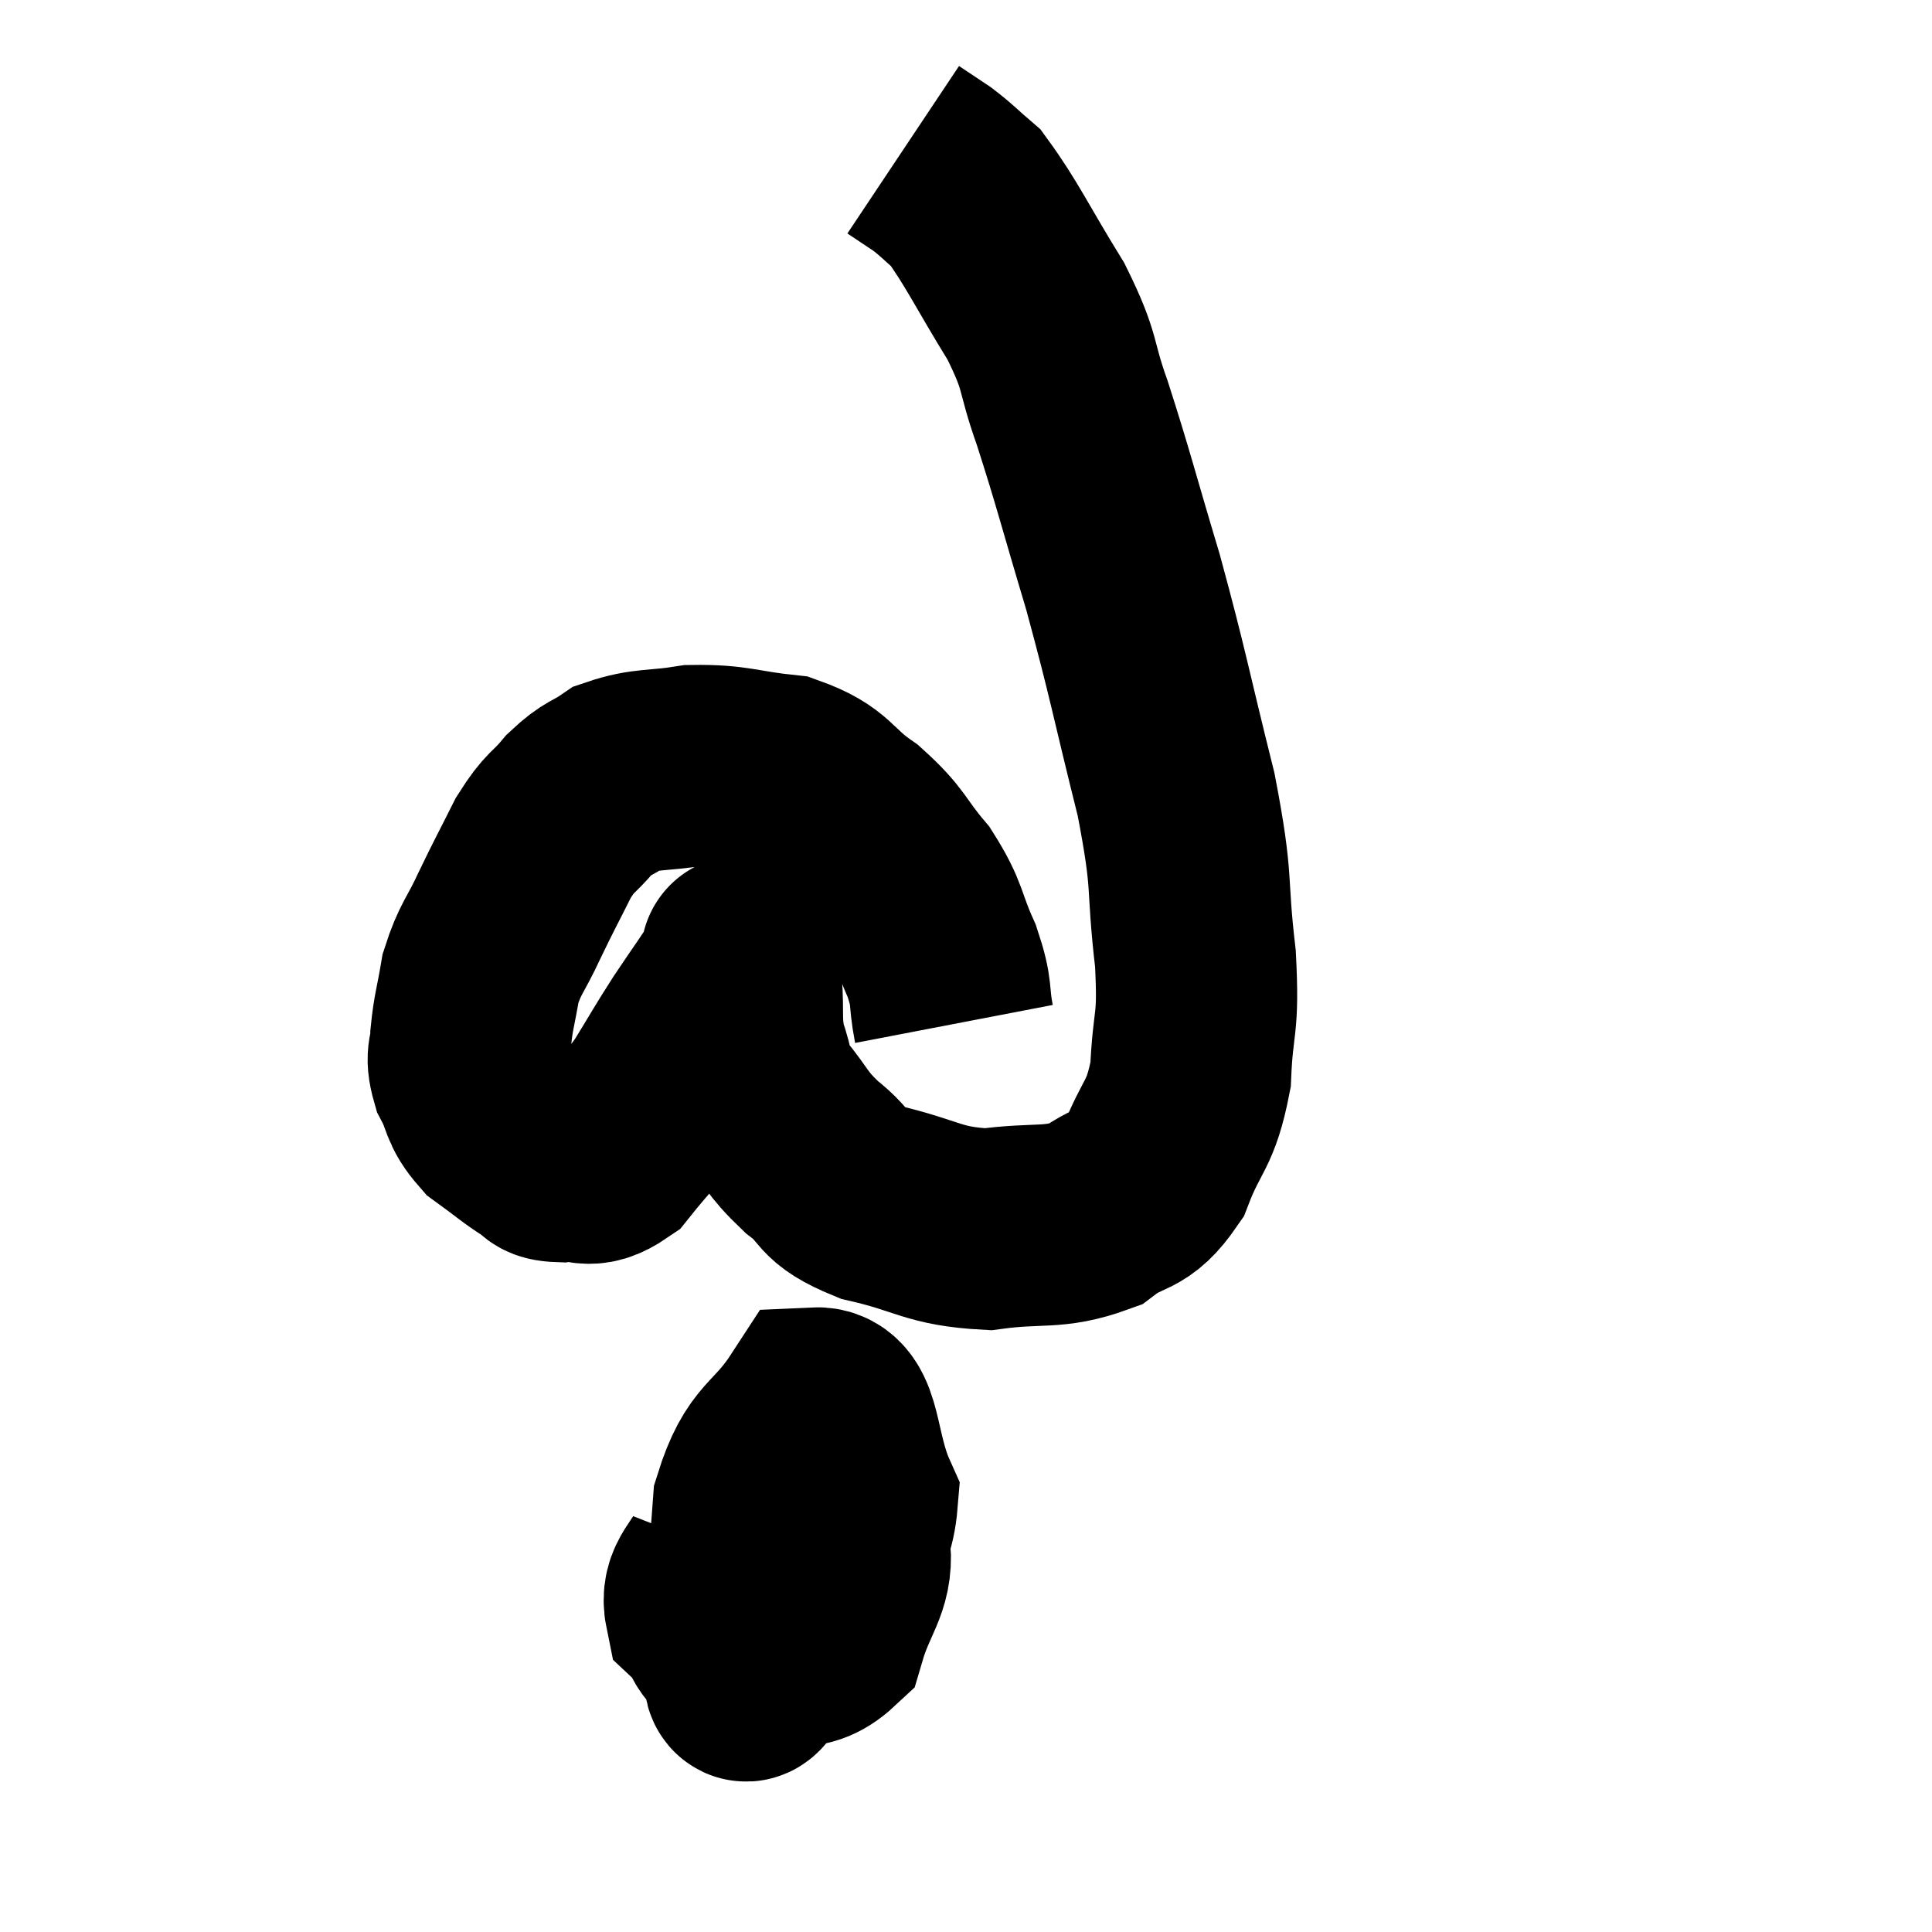 <svg width="48" height="48" viewBox="0 0 48 48" xmlns="http://www.w3.org/2000/svg"><path d="M 23.7 25.44 C 23.55 24.66, 23.685 24.735, 23.4 23.88 C 22.98 22.95, 23.1 22.875, 22.56 22.02 C 21.9 21.24, 22.005 21.15, 21.24 20.46 C 20.37 19.86, 20.505 19.62, 19.5 19.26 C 18.36 19.14, 18.255 19.005, 17.22 19.02 C 16.29 19.17, 16.065 19.08, 15.36 19.32 C 14.88 19.65, 14.865 19.545, 14.4 19.98 C 13.95 20.52, 13.935 20.37, 13.5 21.06 C 13.08 21.9, 13.05 21.93, 12.66 22.74 C 12.3 23.52, 12.18 23.55, 11.94 24.3 C 11.82 25.02, 11.76 25.14, 11.7 25.74 C 11.7 26.22, 11.55 26.175, 11.7 26.7 C 12 27.27, 11.88 27.36, 12.3 27.84 C 12.84 28.23, 12.975 28.365, 13.38 28.62 C 13.65 28.74, 13.47 28.845, 13.92 28.86 C 14.55 28.77, 14.565 29.1, 15.18 28.68 C 15.78 27.93, 15.84 27.945, 16.38 27.18 C 16.86 26.4, 16.86 26.37, 17.34 25.62 C 17.82 24.9, 18.03 24.63, 18.3 24.18 C 18.36 24, 18.39 23.91, 18.42 23.82 C 18.42 23.82, 18.42 23.82, 18.42 23.82 C 18.42 23.82, 18.42 23.67, 18.42 23.82 C 18.42 24.12, 18.39 23.85, 18.42 24.42 C 18.48 25.26, 18.39 25.365, 18.54 26.1 C 18.78 26.73, 18.615 26.7, 19.02 27.36 C 19.59 28.05, 19.5 28.11, 20.16 28.74 C 20.91 29.31, 20.565 29.43, 21.66 29.88 C 23.1 30.21, 23.16 30.465, 24.54 30.54 C 25.86 30.36, 26.145 30.555, 27.18 30.18 C 27.93 29.61, 28.08 29.91, 28.68 29.04 C 29.13 27.87, 29.325 28.005, 29.58 26.7 C 29.64 25.26, 29.79 25.56, 29.7 23.82 C 29.46 21.78, 29.67 22.08, 29.22 19.74 C 28.56 17.1, 28.545 16.83, 27.9 14.46 C 27.27 12.36, 27.18 11.94, 26.64 10.26 C 26.19 9, 26.4 9.075, 25.74 7.74 C 24.87 6.33, 24.645 5.805, 24 4.92 C 23.58 4.56, 23.55 4.5, 23.16 4.2 C 22.8 3.96, 22.62 3.84, 22.44 3.72 C 22.44 3.72, 22.44 3.72, 22.44 3.72 L 22.44 3.72" fill="none" stroke="black" stroke-width="5"></path><path d="M 18.06 38.58 C 17.79 39.27, 17.4 39.375, 17.52 39.96 C 18.03 40.44, 17.79 40.77, 18.54 40.92 C 19.53 40.74, 19.875 41.16, 20.52 40.56 C 20.82 39.54, 21.18 39.3, 21.12 38.52 C 20.7 37.98, 20.715 37.5, 20.28 37.44 C 19.83 37.86, 19.71 37.725, 19.38 38.28 C 19.17 38.97, 18.84 39.21, 18.96 39.66 C 19.41 39.87, 19.275 40.68, 19.86 40.08 C 20.58 38.67, 21.195 38.535, 21.3 37.26 C 20.79 36.12, 20.925 34.95, 20.28 34.98 C 19.5 36.18, 19.17 35.94, 18.72 37.38 C 18.6 39.06, 18.495 39.675, 18.48 40.74 C 18.57 41.19, 18.36 42.09, 18.66 41.64 C 19.17 40.29, 19.425 39.825, 19.68 38.94 C 19.68 38.52, 19.83 38.145, 19.68 38.1 L 19.08 38.76" fill="none" stroke="black" stroke-width="5"></path></svg>